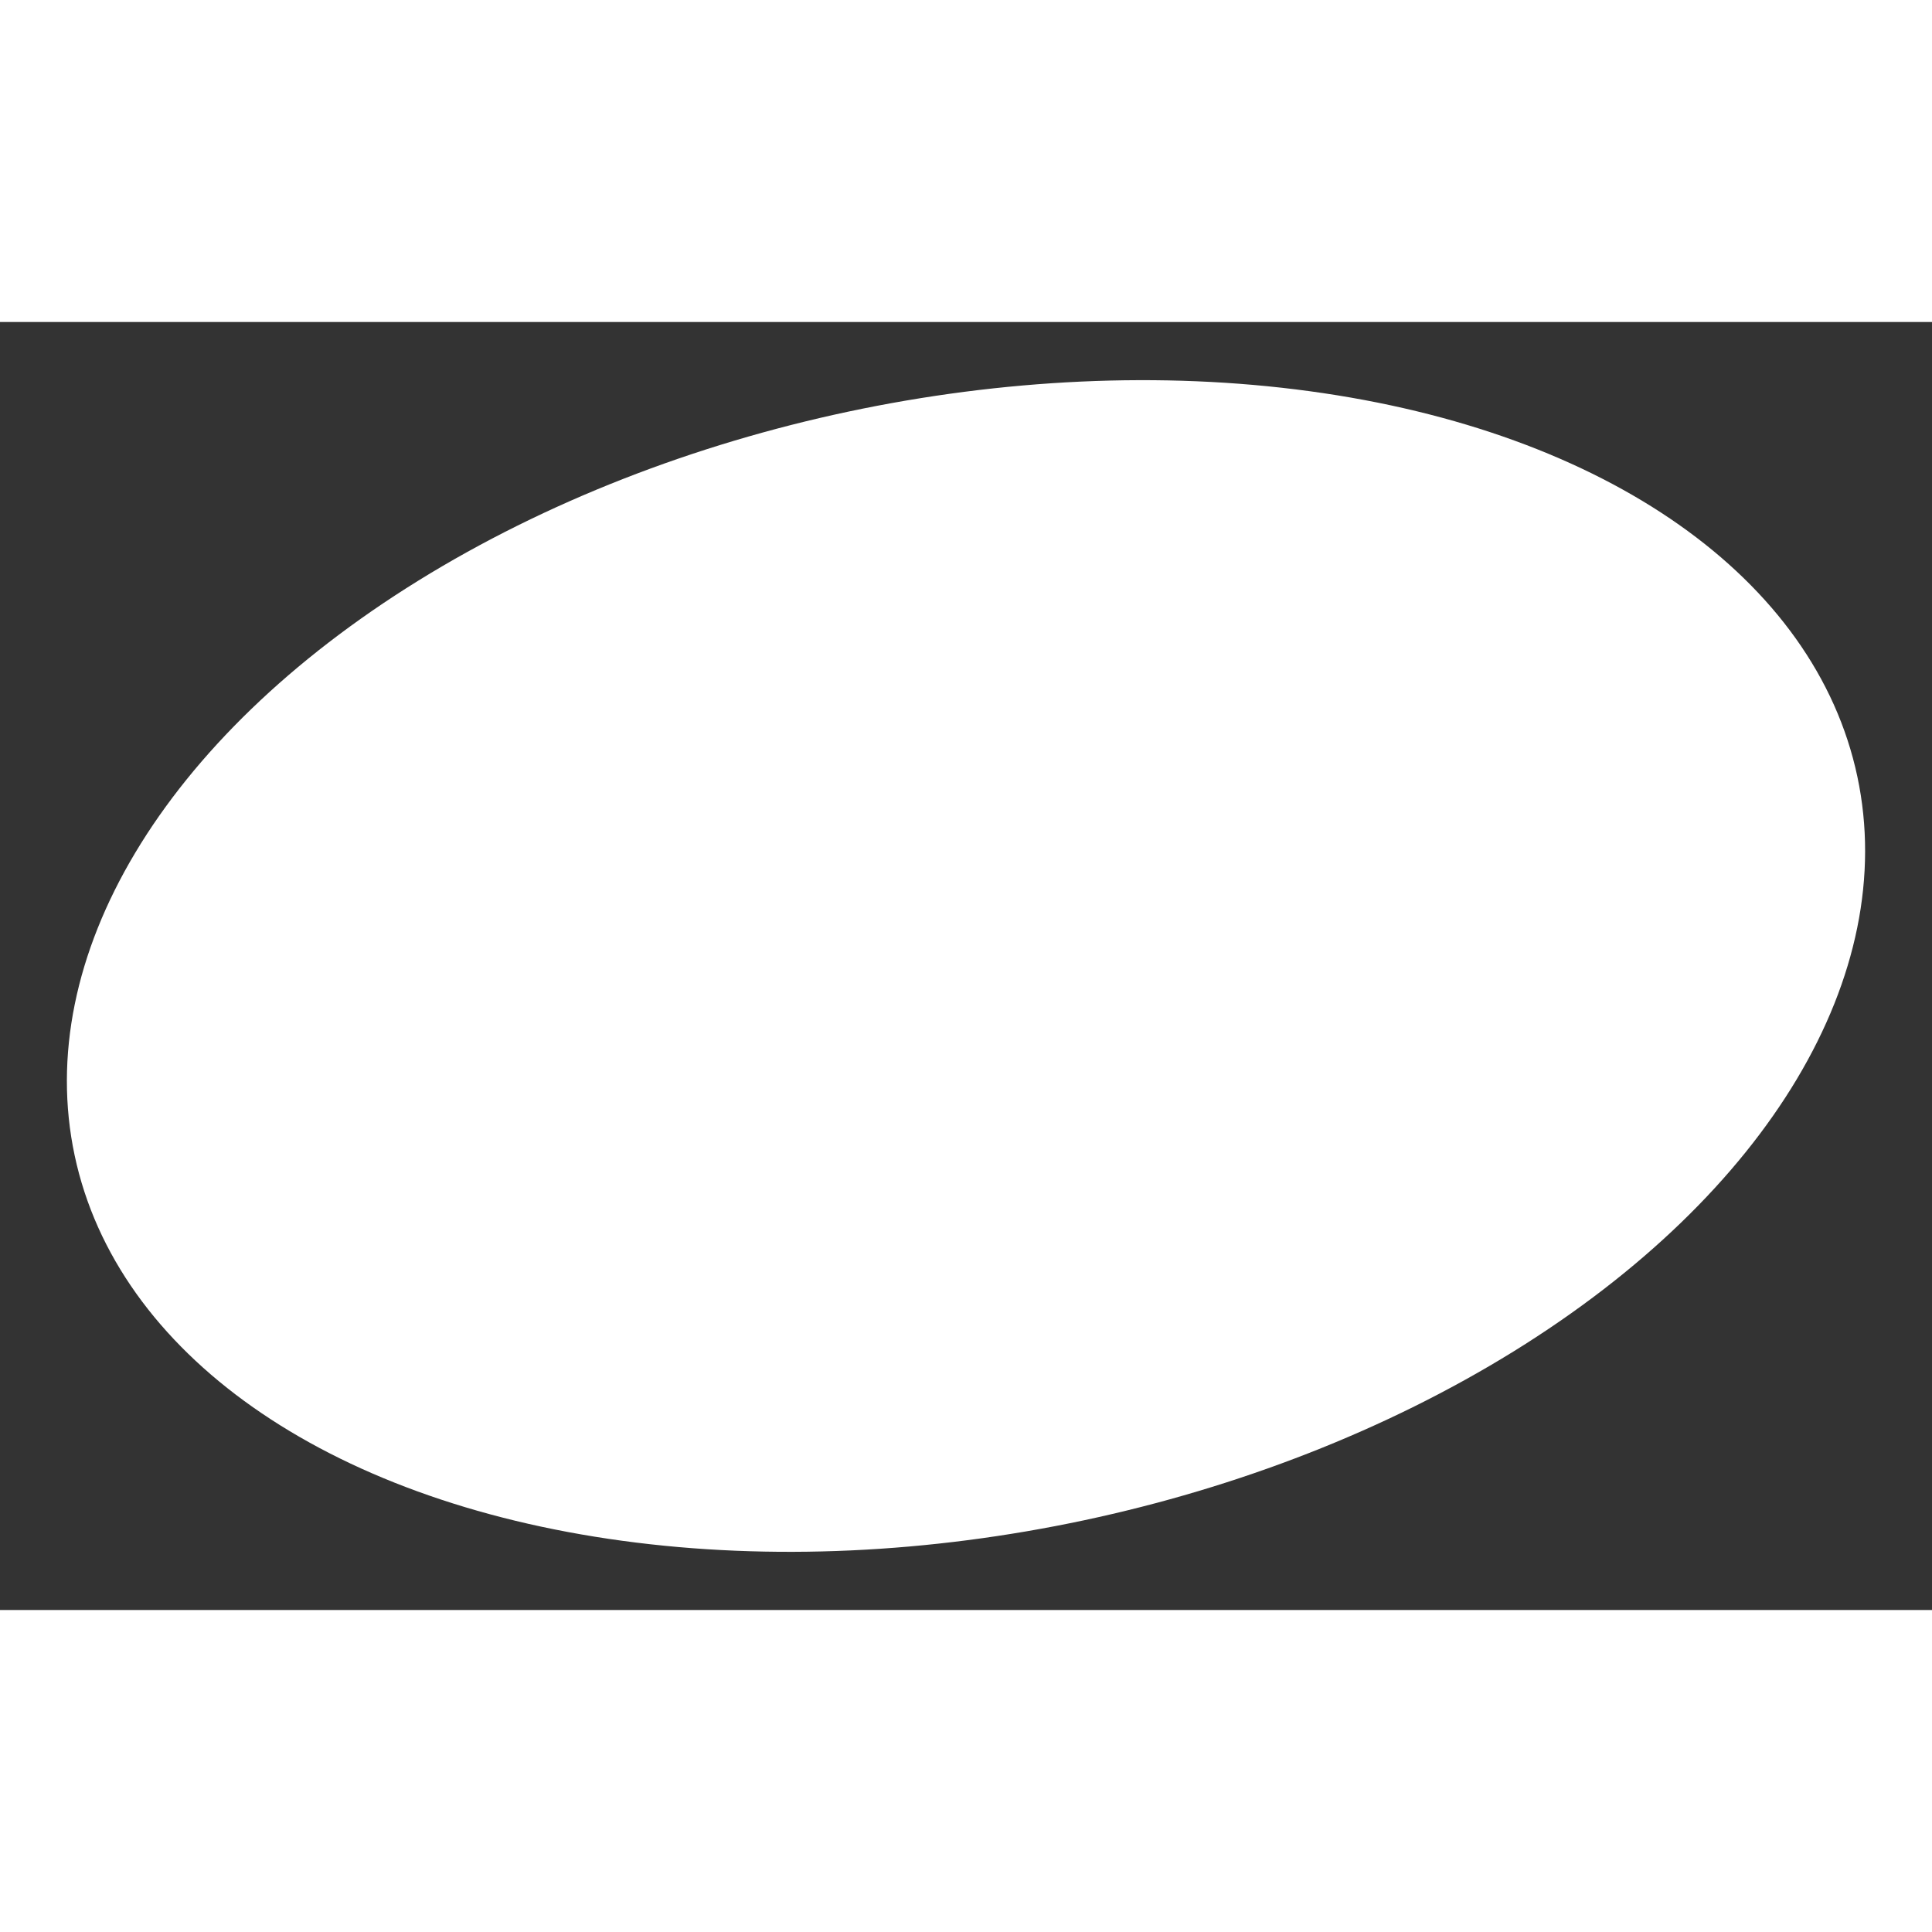 <!-- 
Use this as mask for generating postcard-ready images
-->

<svg viewBox="-300 -200 600 400" height="600px" xmlns="http://www.w3.org/2000/svg">
    <rect x="-300" y="-200" width="600" height="400" fill="#333333" stroke="none"/>
    <!-- <rect x="-300" y="-200" width="600" height="400" fill="black" /> -->
    <ellipse rx="283" ry="176" transform="rotate(-12)" fill="white" />
</svg>

<!--
How to build:
rsvg-convert res/postcard1mask.svg -z4 -o res/postcard1mask.png
-->
